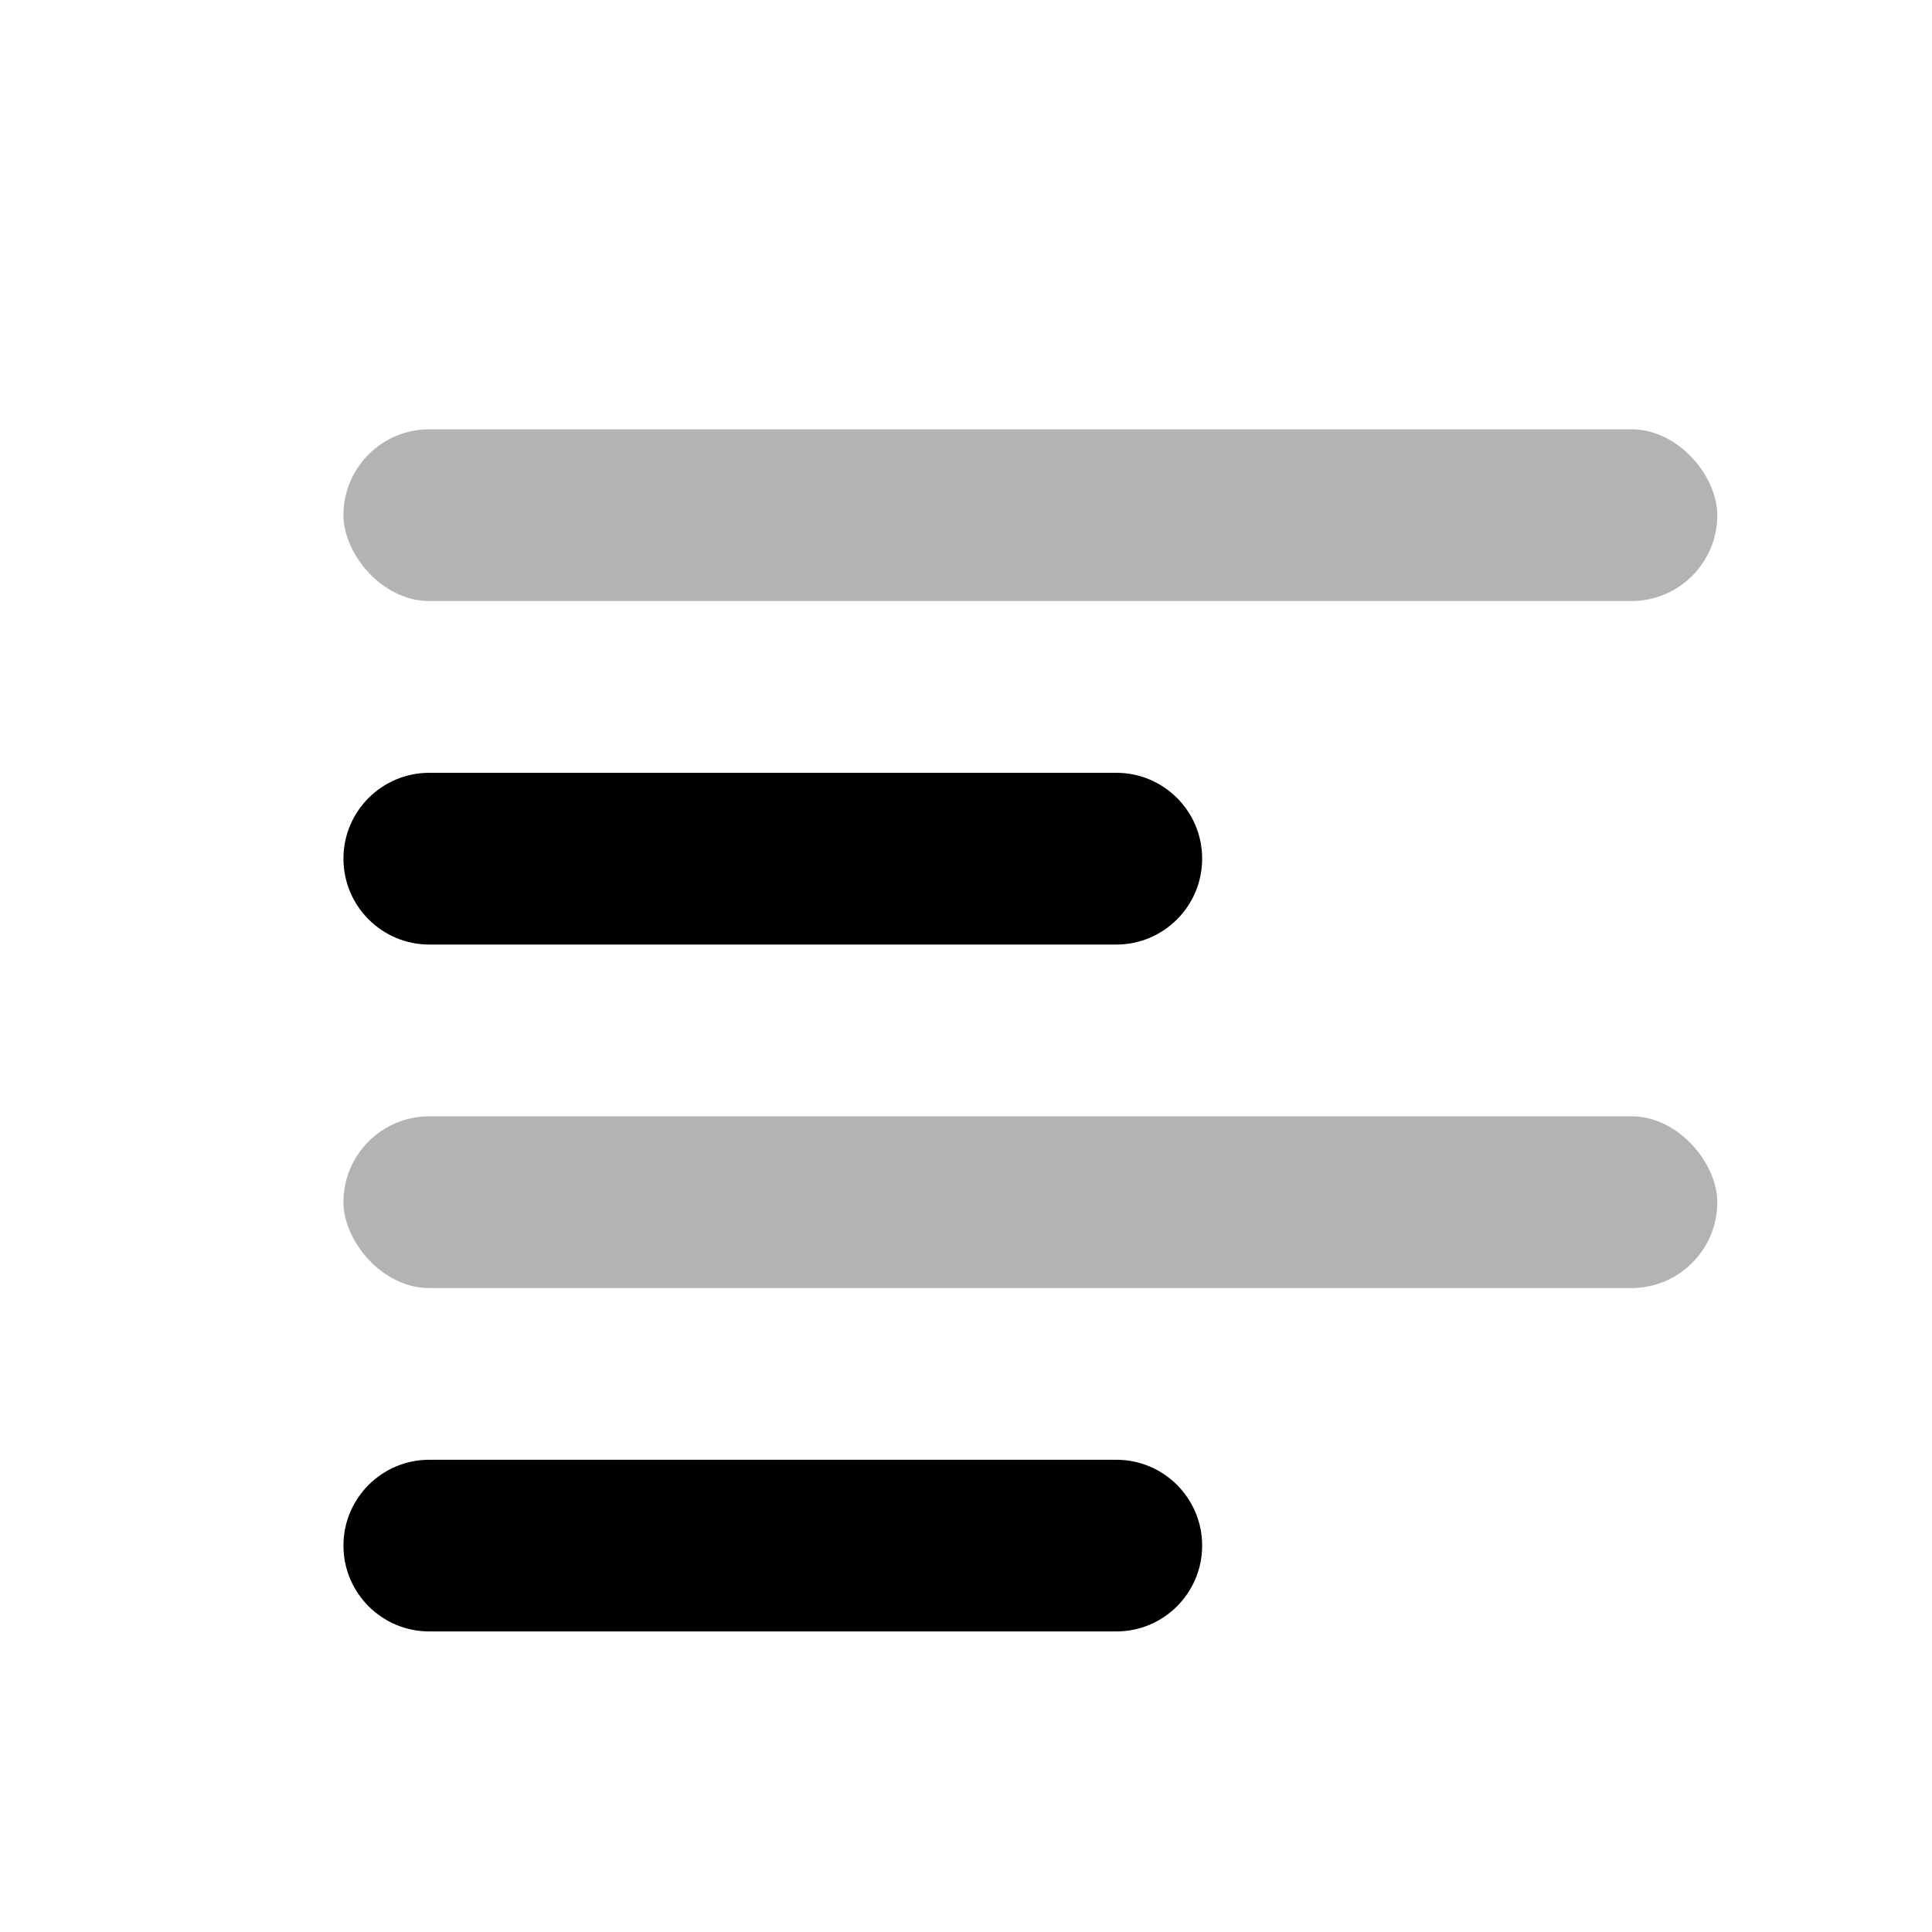   <svg
    width="3em"
    height="3em"
    viewBox="0 0 30 30"
    fill="currentColor"
    xmlns="http://www.w3.org/2000/svg"
  >
    <rect
      opacity="0.3"
      x="5.333"
      y="6.666"
      width="21.333"
      height="2.667"
      rx="1.333"
      fill="currentColor"
    />
    <rect
      opacity="0.3"
      x="5.333"
      y="17.334"
      width="21.333"
      height="2.667"
      rx="1.333"
      fill="currentColor"
    />
    <path
      d="M6.667 12C5.93 12 5.333 12.597 5.333 13.333C5.333 14.07 5.93 14.667 6.667 14.667H17.334C18.07 14.667 18.667 14.07 18.667 13.333C18.667 12.597 18.07 12 17.334 12H6.667ZM6.667 22.667C5.93 22.667 5.333 23.264 5.333 24C5.333 24.736 5.93 25.333 6.667 25.333H17.334C18.07 25.333 18.667 24.736 18.667 24C18.667 23.264 18.07 22.667 17.334 22.667H6.667Z"
      fill="currentColor"
    />
  </svg>
